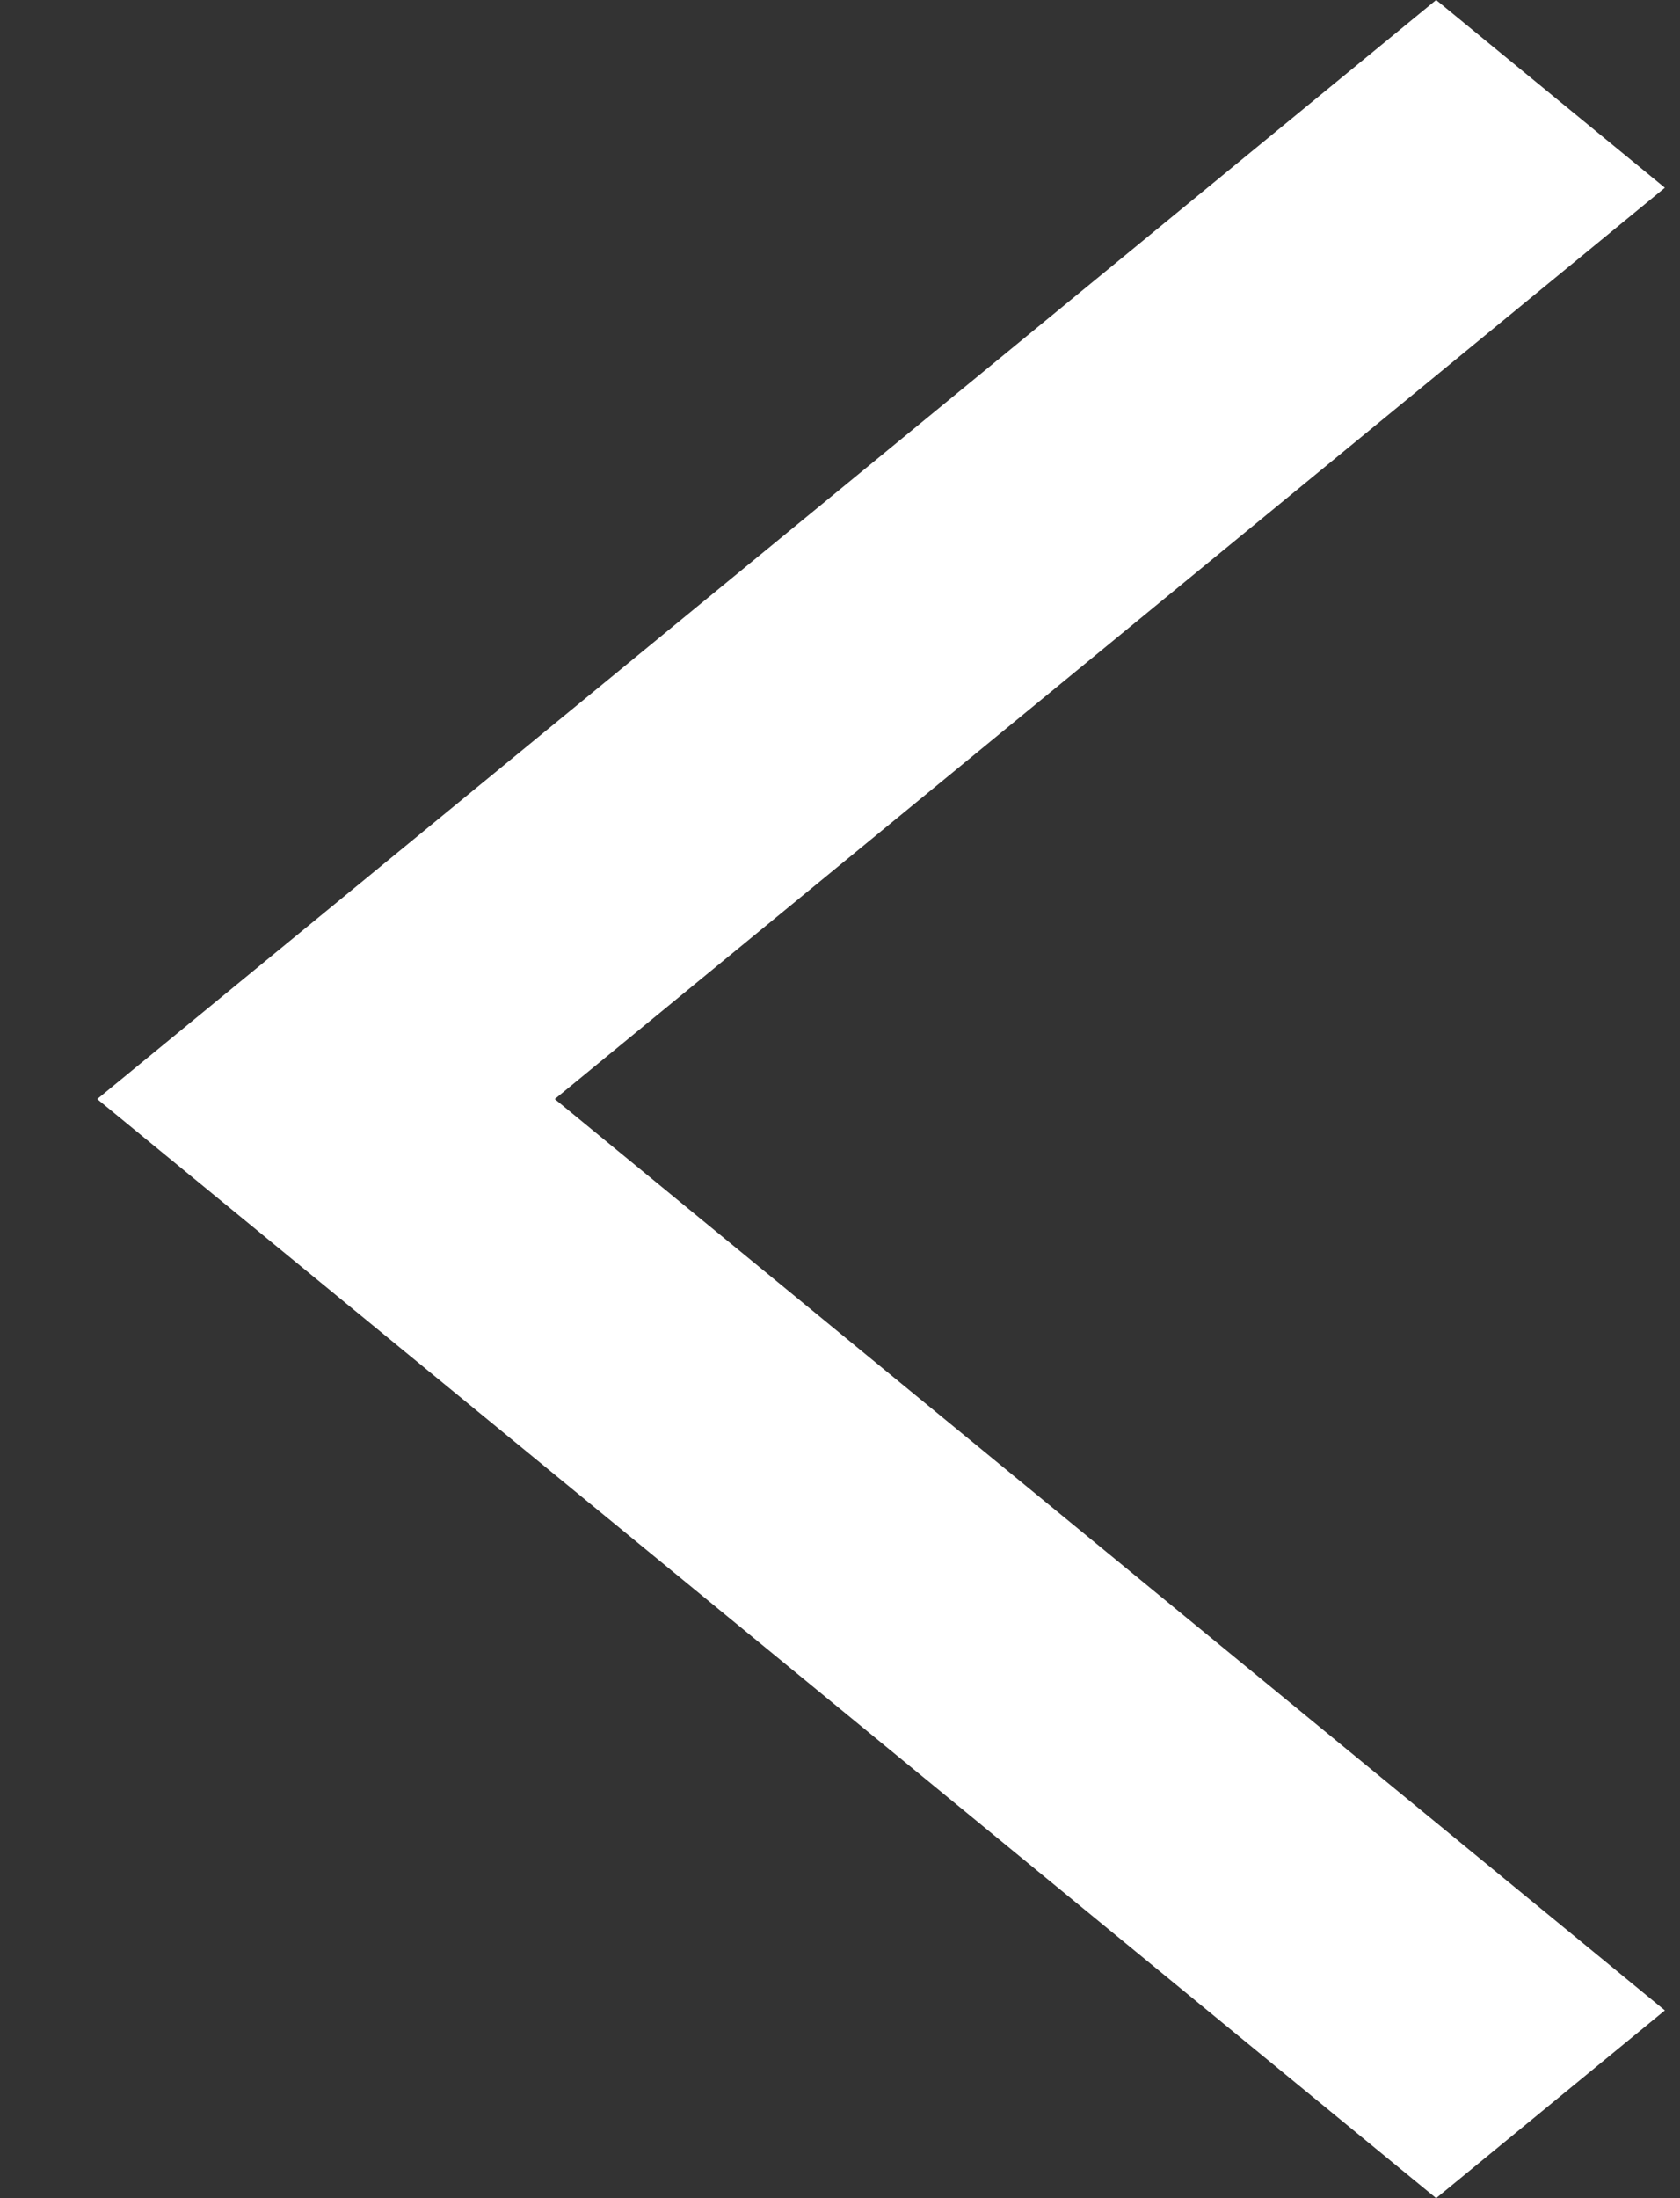 <svg width="13" height="17" viewBox="0 0 13 17" fill="none" xmlns="http://www.w3.org/2000/svg">
<rect x="0" y="0" width="13" height="17" fill="#333333" stroke="none"/>
<path d="M11.114 0.484L12.294 1.452L3.703 8.5L12.294 15.548L11.114 16.516L1.342 8.5L11.114 0.484Z" fill="white"/>
<path d="M12.883 1.452L4.293 8.5L12.883 15.548L11.113 17L0.752 8.5L11.113 -6.3237e-07L12.883 1.452ZM3.113 8.5L11.703 1.452L11.113 0.968L1.932 8.5L11.113 16.032L11.703 15.548L3.113 8.5Z" fill="white"/>
</svg>
